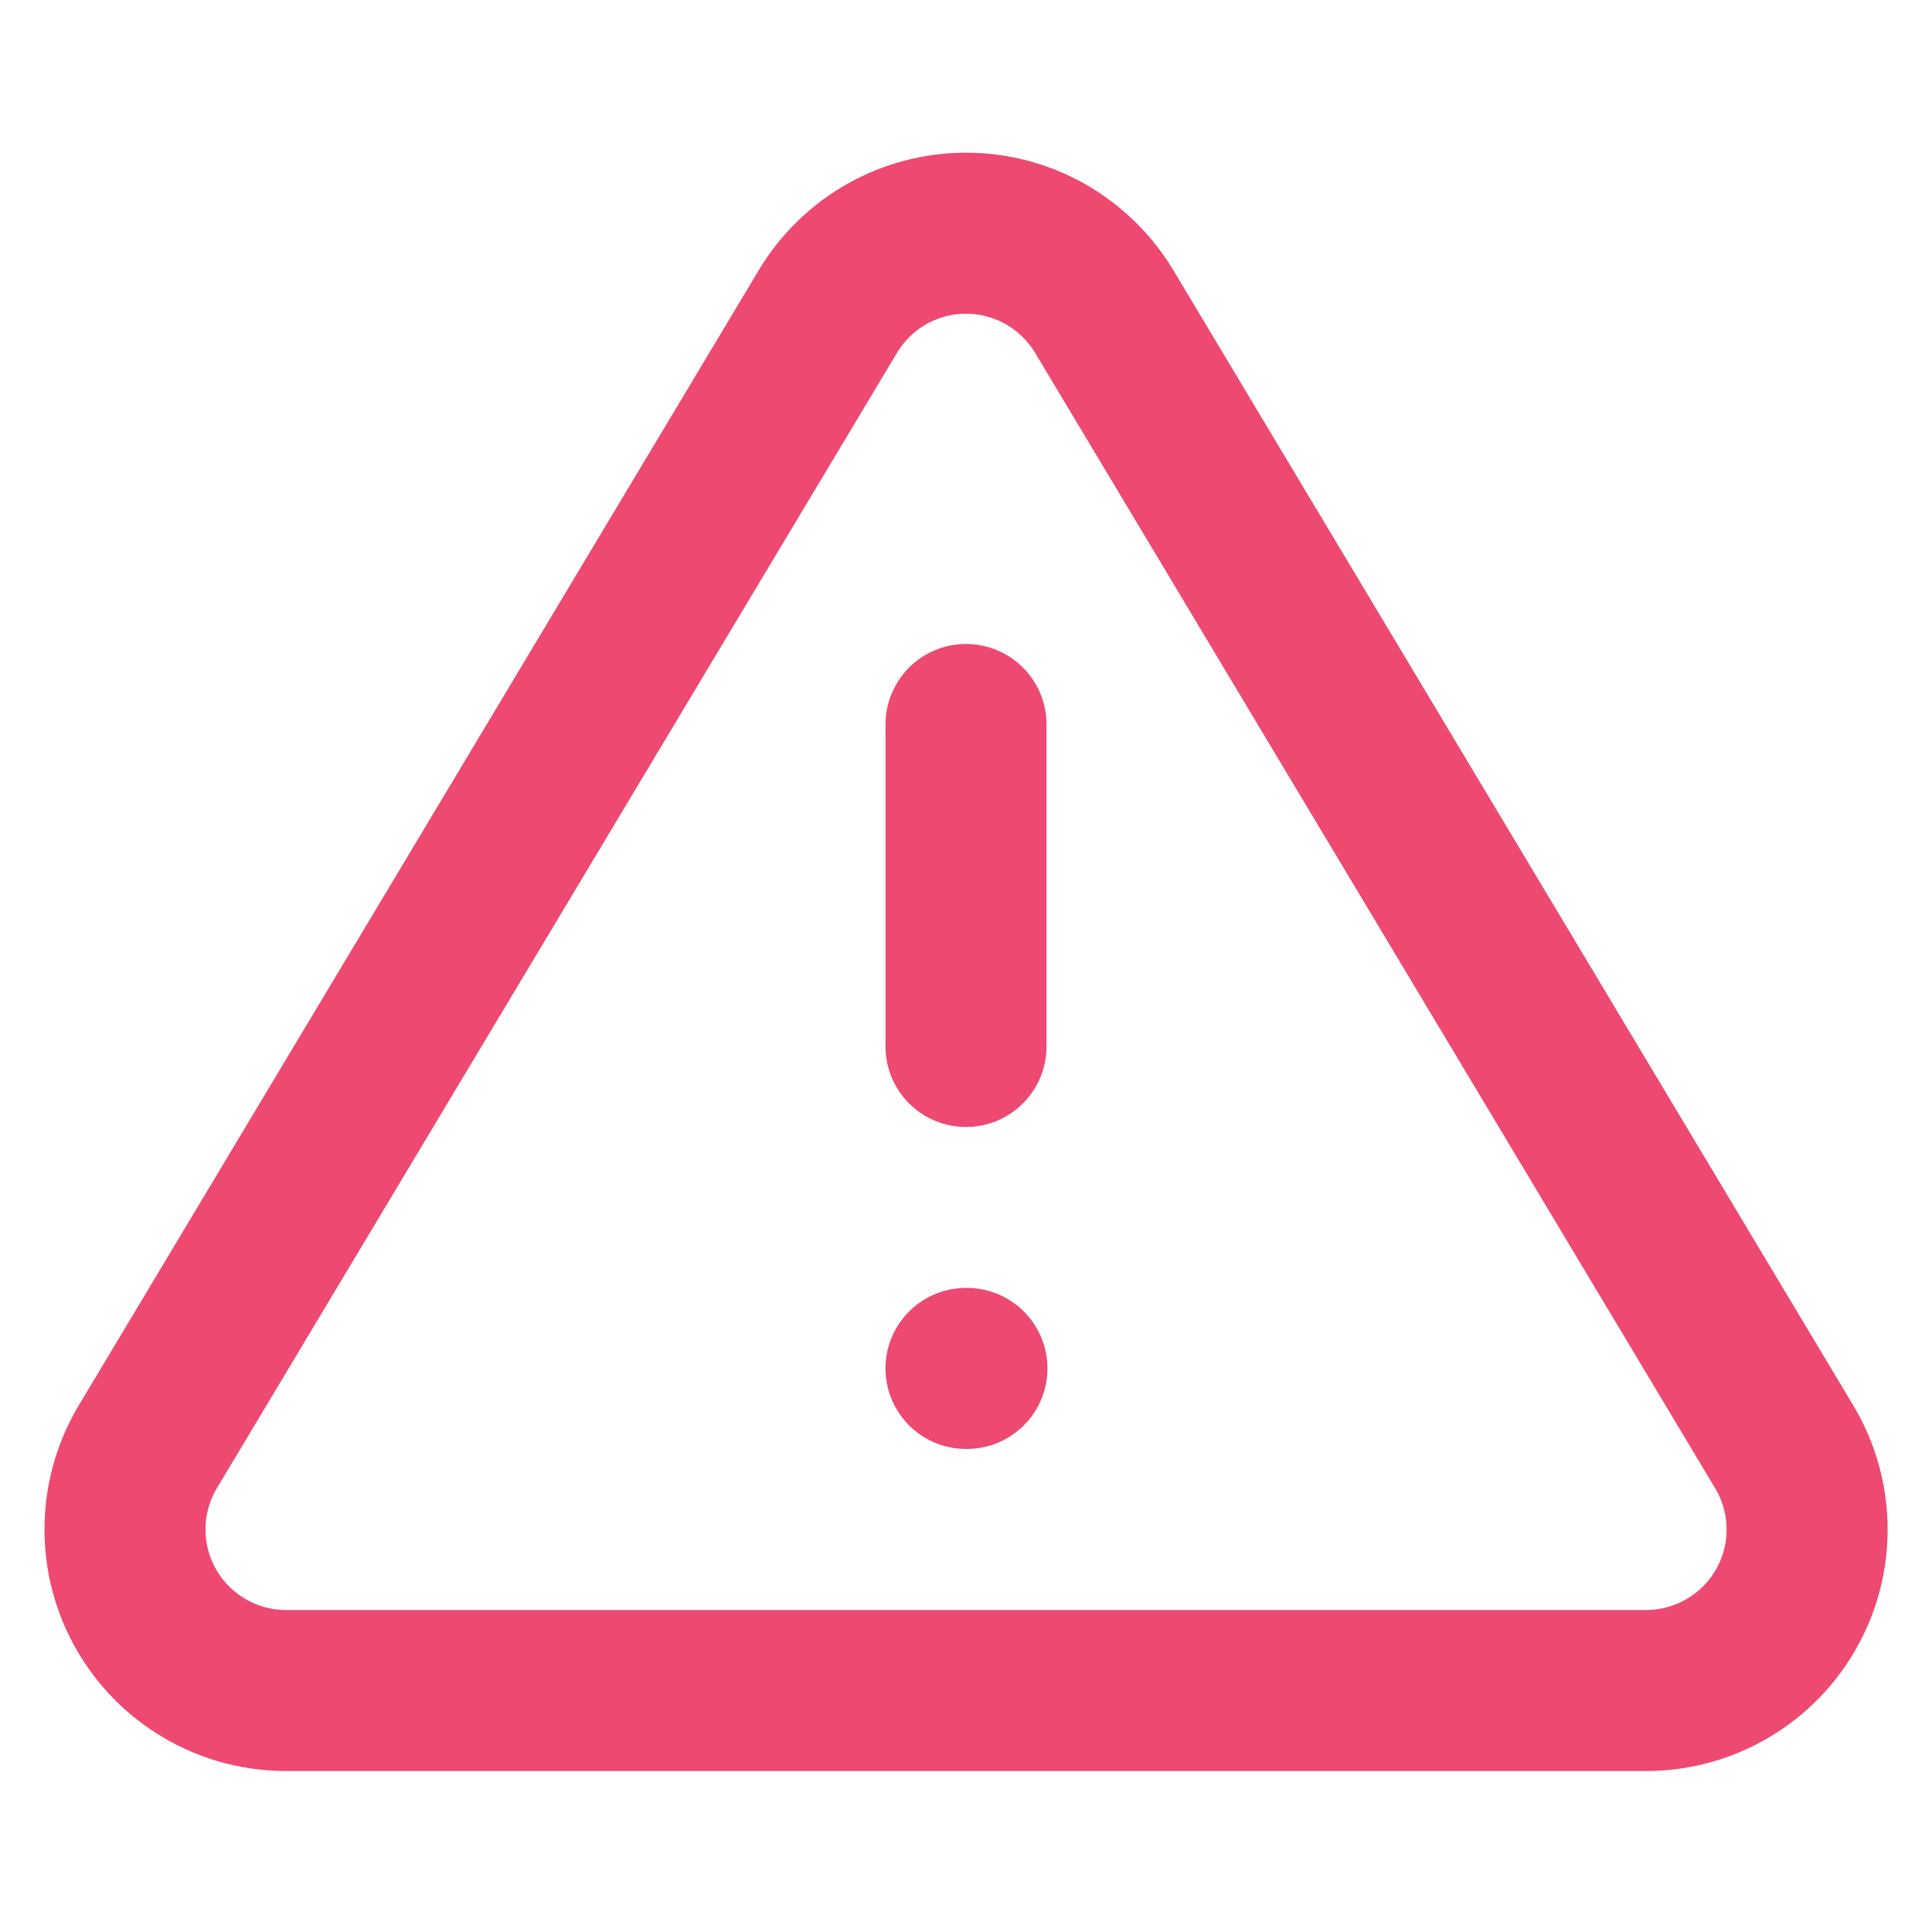 <svg width="17" height="17" viewBox="0 0 17 17" fill="none" xmlns="http://www.w3.org/2000/svg">
<path d="M7.289 2.734L1.289 12.75C1.166 12.964 1.1 13.207 1.1 13.454C1.099 13.702 1.163 13.945 1.286 14.16C1.408 14.375 1.585 14.554 1.798 14.679C2.011 14.805 2.253 14.872 2.501 14.875H14.5C14.747 14.872 14.989 14.805 15.203 14.679C15.416 14.554 15.593 14.375 15.715 14.16C15.838 13.945 15.902 13.702 15.901 13.454C15.9 13.207 15.835 12.964 15.711 12.75L9.712 2.734C9.585 2.526 9.407 2.354 9.195 2.234C8.983 2.115 8.744 2.052 8.5 2.052C8.257 2.052 8.017 2.115 7.805 2.234C7.593 2.354 7.415 2.526 7.289 2.734V2.734Z" stroke="#ED4971" stroke-width="1.417" stroke-linecap="round" stroke-linejoin="round"/>
<path d="M8.5 6.375V9.208" stroke="#ED4971" stroke-width="1.417" stroke-linecap="round" stroke-linejoin="round"/>
<path d="M8.5 12.041H8.508" stroke="#ED4971" stroke-width="1.417" stroke-linecap="round" stroke-linejoin="round"/>
</svg>
